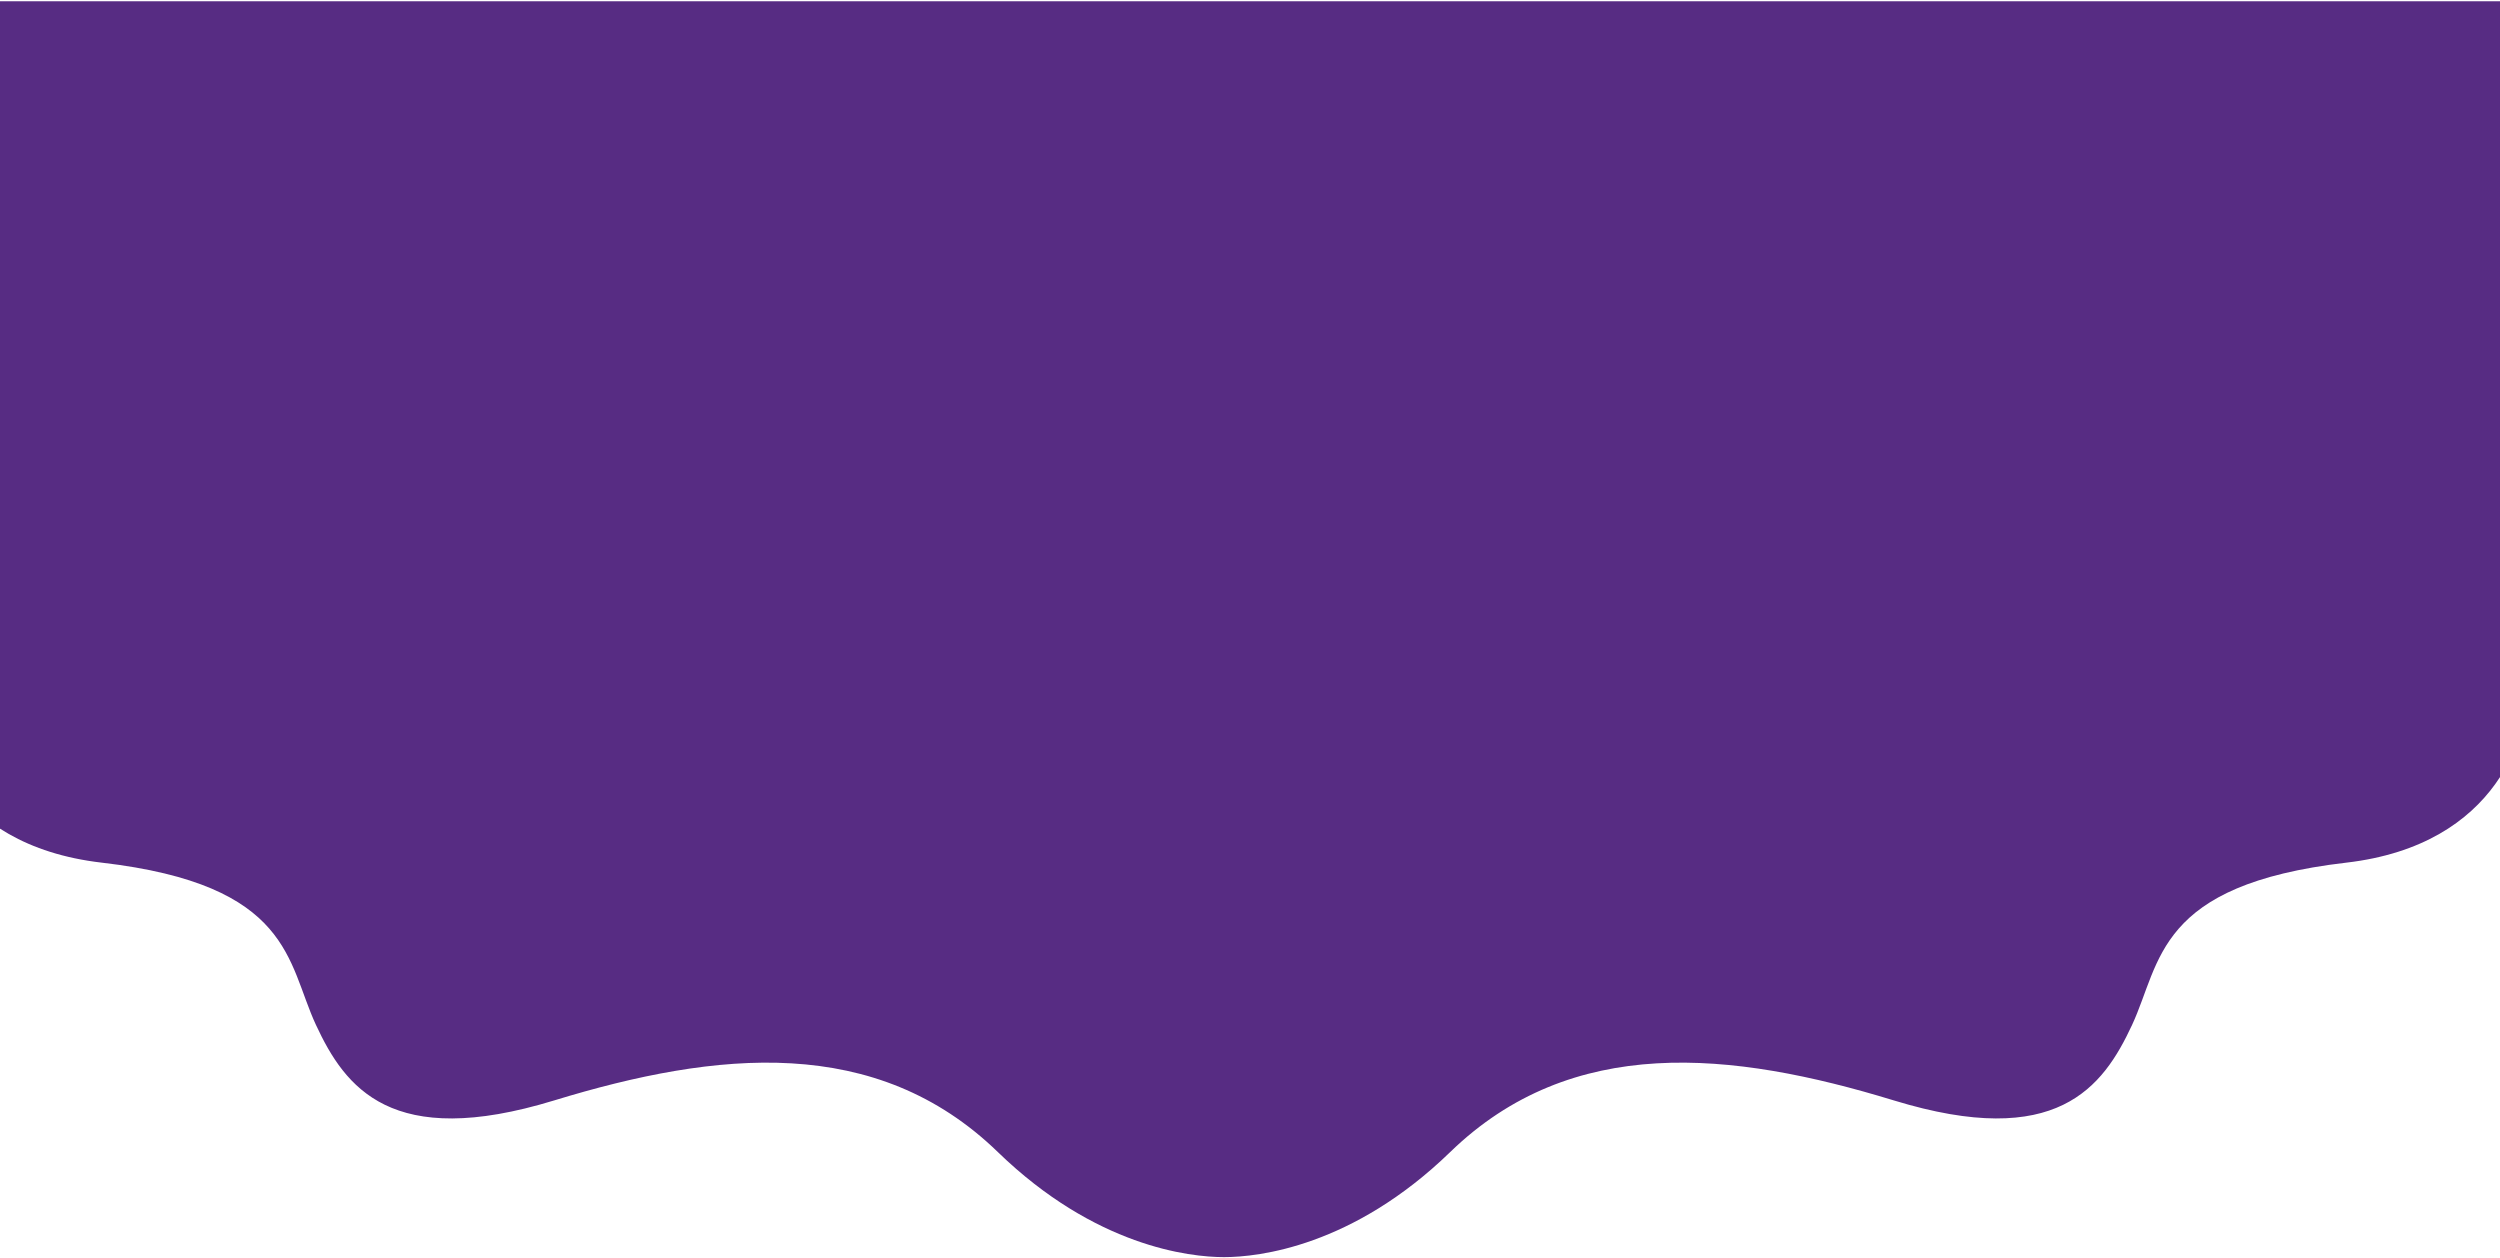 <svg xmlns="http://www.w3.org/2000/svg" width="1920" height="966" viewBox="0 0 1920 966" fill="none">
<path d="M78.157 662.521C-38.691 648.93 -63.517 562.479 -61.324 520.953L-61.324 0.949L1941.42 0.949V520.953C1943.61 562.479 1918.78 648.93 1801.94 662.521C1655.88 679.509 1659.82 738.968 1637.45 787.101C1615.08 835.234 1579.56 883.367 1454.55 845.144C1329.54 806.92 1207.17 794.179 1113.74 884.783C1039 957.265 966.649 965.476 940.047 965.476C913.444 965.476 841.094 957.265 766.353 884.783C672.927 794.179 550.552 806.92 425.545 845.144C300.538 883.367 265.01 835.234 242.64 787.101C220.27 738.968 224.218 679.509 78.157 662.521Z" fill="#572C83"/>
</svg>